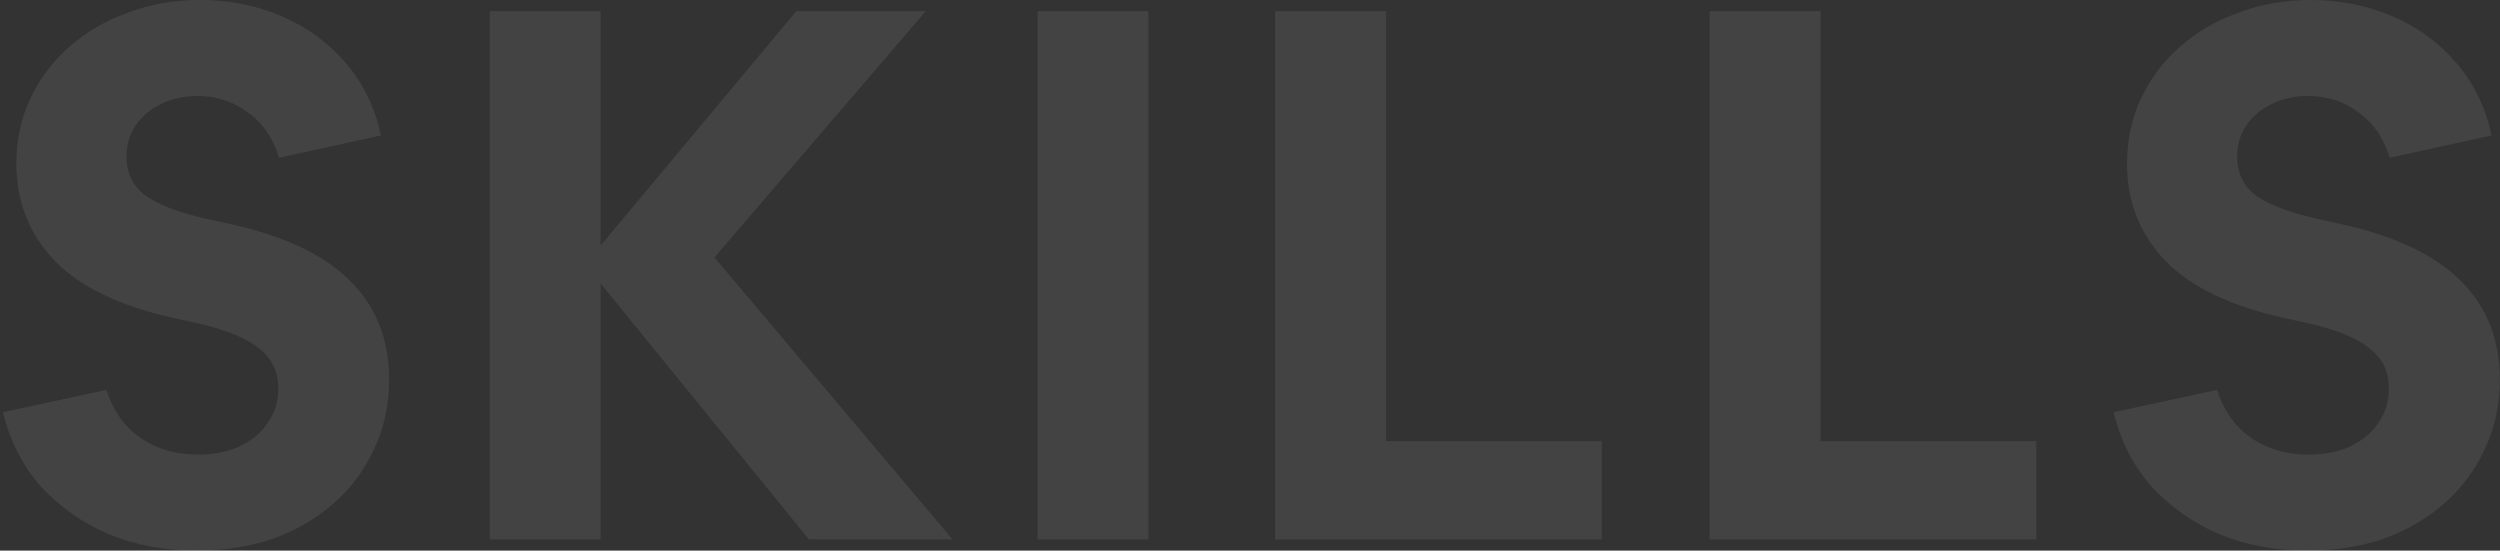 <svg width="672" height="148" viewBox="0 0 672 148" fill="none" xmlns="http://www.w3.org/2000/svg">
<rect x="0" y="0" width="672" height="148" fill="#333333" stroke="none"/>
<path opacity="0.2" d="M52.8 148C44.267 148 36.4 146.533 29.2 143.6C22.133 140.533 16.067 136.267 11 130.8C6.067 125.2 2.667 118.533 0.8 110.8L28.6 104.8C30.333 110.267 33.333 114.533 37.6 117.6C42 120.667 47.2 122.2 53.2 122.2C57.467 122.2 61.2 121.467 64.4 120C67.733 118.4 70.267 116.267 72 113.6C73.867 110.933 74.8 107.867 74.8 104.4C74.8 100 73.133 96.467 69.8 93.8C66.467 91 61.067 88.733 53.6 87L47.2 85.6C32.533 82.4 21.733 77.267 14.8 70.2C7.867 63 4.4 54.267 4.4 44C4.4 37.6 5.667 31.733 8.2 26.4C10.733 21.067 14.2 16.467 18.6 12.6C23.133 8.6 28.4 5.533 34.4 3.4C40.4 1.133 46.867 -4.76837e-06 53.8 -4.76837e-06C61.667 -4.76837e-06 69 1.467 75.8 4.4C82.6 7.333 88.333 11.533 93 17C97.667 22.467 100.8 28.933 102.4 36.4L75 42.4C73.4 37.067 70.6 33 66.6 30.2C62.733 27.267 58.2 25.8 53 25.8C49.4 25.8 46.133 26.533 43.2 28C40.4 29.333 38.133 31.267 36.4 33.8C34.8 36.2 34 38.933 34 42C34 46.667 35.8 50.267 39.4 52.8C43 55.2 48.333 57.2 55.4 58.8L61.8 60.2C76.333 63.4 87.067 68.467 94 75.4C101.067 82.333 104.6 91.2 104.6 102C104.6 108.8 103.267 115 100.6 120.6C98.067 126.2 94.467 131.067 89.8 135.2C85.133 139.333 79.667 142.533 73.4 144.8C67.133 146.933 60.267 148 52.8 148ZM131.648 145V3H161.448V66L214.048 3H248.848L192.048 69.2L256.048 145H217.448L161.448 76.2V145H131.648ZM278.906 145V3H308.706V145H278.906ZM342.766 145V3H372.566V118.6H430.566V145H342.766ZM459.555 145V3H489.355V118.6H547.355V145H459.555ZM620.144 148C611.61 148 603.744 146.533 596.544 143.6C589.477 140.533 583.41 136.267 578.344 130.8C573.41 125.2 570.01 118.533 568.144 110.8L595.944 104.8C597.677 110.267 600.677 114.533 604.944 117.6C609.344 120.667 614.544 122.2 620.544 122.2C624.81 122.2 628.544 121.467 631.744 120C635.077 118.4 637.61 116.267 639.344 113.6C641.21 110.933 642.144 107.867 642.144 104.4C642.144 100 640.477 96.467 637.144 93.8C633.81 91 628.41 88.733 620.944 87L614.544 85.6C599.877 82.4 589.077 77.267 582.144 70.2C575.21 63 571.744 54.267 571.744 44C571.744 37.6 573.01 31.733 575.544 26.4C578.077 21.067 581.544 16.467 585.944 12.6C590.477 8.6 595.744 5.533 601.744 3.4C607.744 1.133 614.21 -4.76837e-06 621.144 -4.76837e-06C629.01 -4.76837e-06 636.344 1.467 643.144 4.4C649.944 7.333 655.677 11.533 660.344 17C665.01 22.467 668.144 28.933 669.744 36.4L642.344 42.4C640.744 37.067 637.944 33 633.944 30.2C630.077 27.267 625.544 25.8 620.344 25.8C616.744 25.8 613.477 26.533 610.544 28C607.744 29.333 605.477 31.267 603.744 33.8C602.144 36.2 601.344 38.933 601.344 42C601.344 46.667 603.144 50.267 606.744 52.8C610.344 55.2 615.677 57.2 622.744 58.8L629.144 60.2C643.677 63.4 654.41 68.467 661.344 75.4C668.41 82.333 671.944 91.2 671.944 102C671.944 108.8 670.61 115 667.944 120.6C665.41 126.2 661.81 131.067 657.144 135.2C652.477 139.333 647.01 142.533 640.744 144.8C634.477 146.933 627.61 148 620.144 148Z" fill="white" fill-opacity="0.4"/>
</svg>
